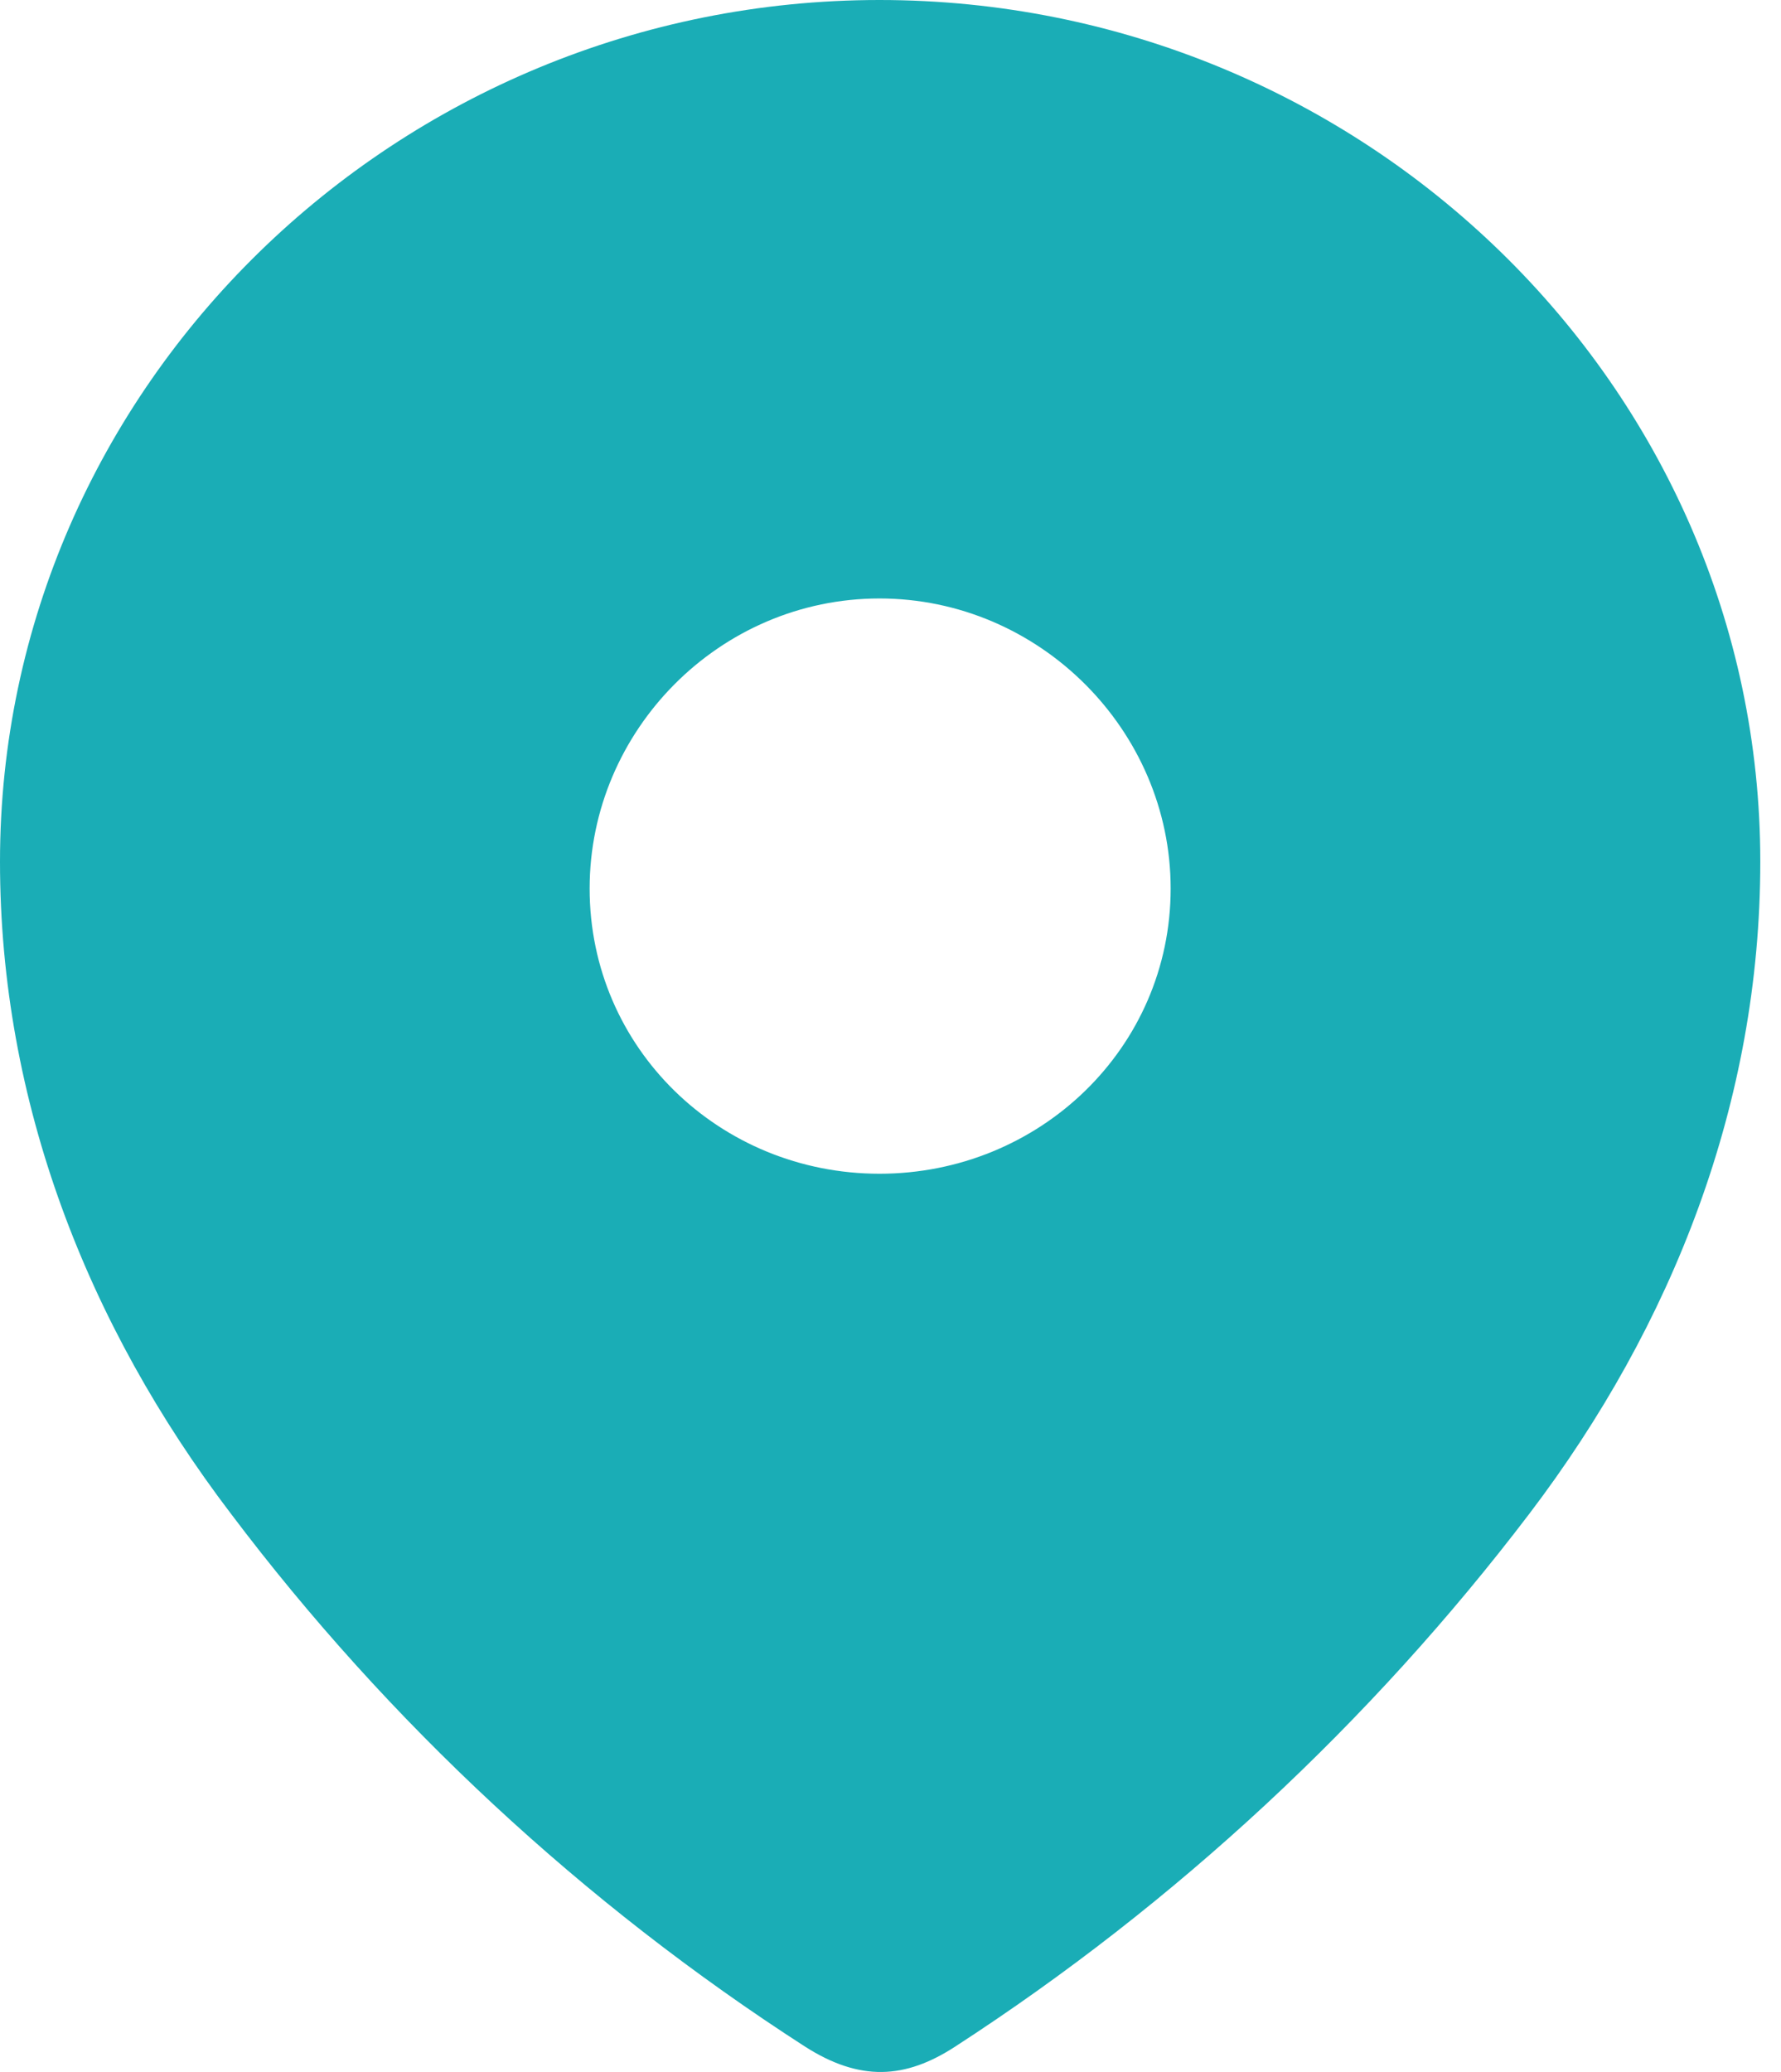 <svg width="43" height="50" viewBox="0 0 43 50" fill="none" xmlns="http://www.w3.org/2000/svg">
<path fill-rule="evenodd" clip-rule="evenodd" d="M0 20.794C0 9.295 9.61 0 21.234 0C32.89 0 42.5 9.295 42.5 20.794C42.5 26.589 40.392 31.969 36.924 36.529C33.097 41.559 28.38 45.941 23.071 49.381C21.856 50.176 20.76 50.236 19.426 49.381C14.087 45.941 9.37 41.559 5.576 36.529C2.105 31.969 0 26.589 0 20.794ZM14.236 21.442C14.236 25.294 17.379 28.324 21.234 28.324C25.091 28.324 28.264 25.294 28.264 21.442C28.264 17.619 25.091 14.442 21.234 14.442C17.379 14.442 14.236 17.619 14.236 21.442Z" fill="#1AADB6"/>
</svg>
